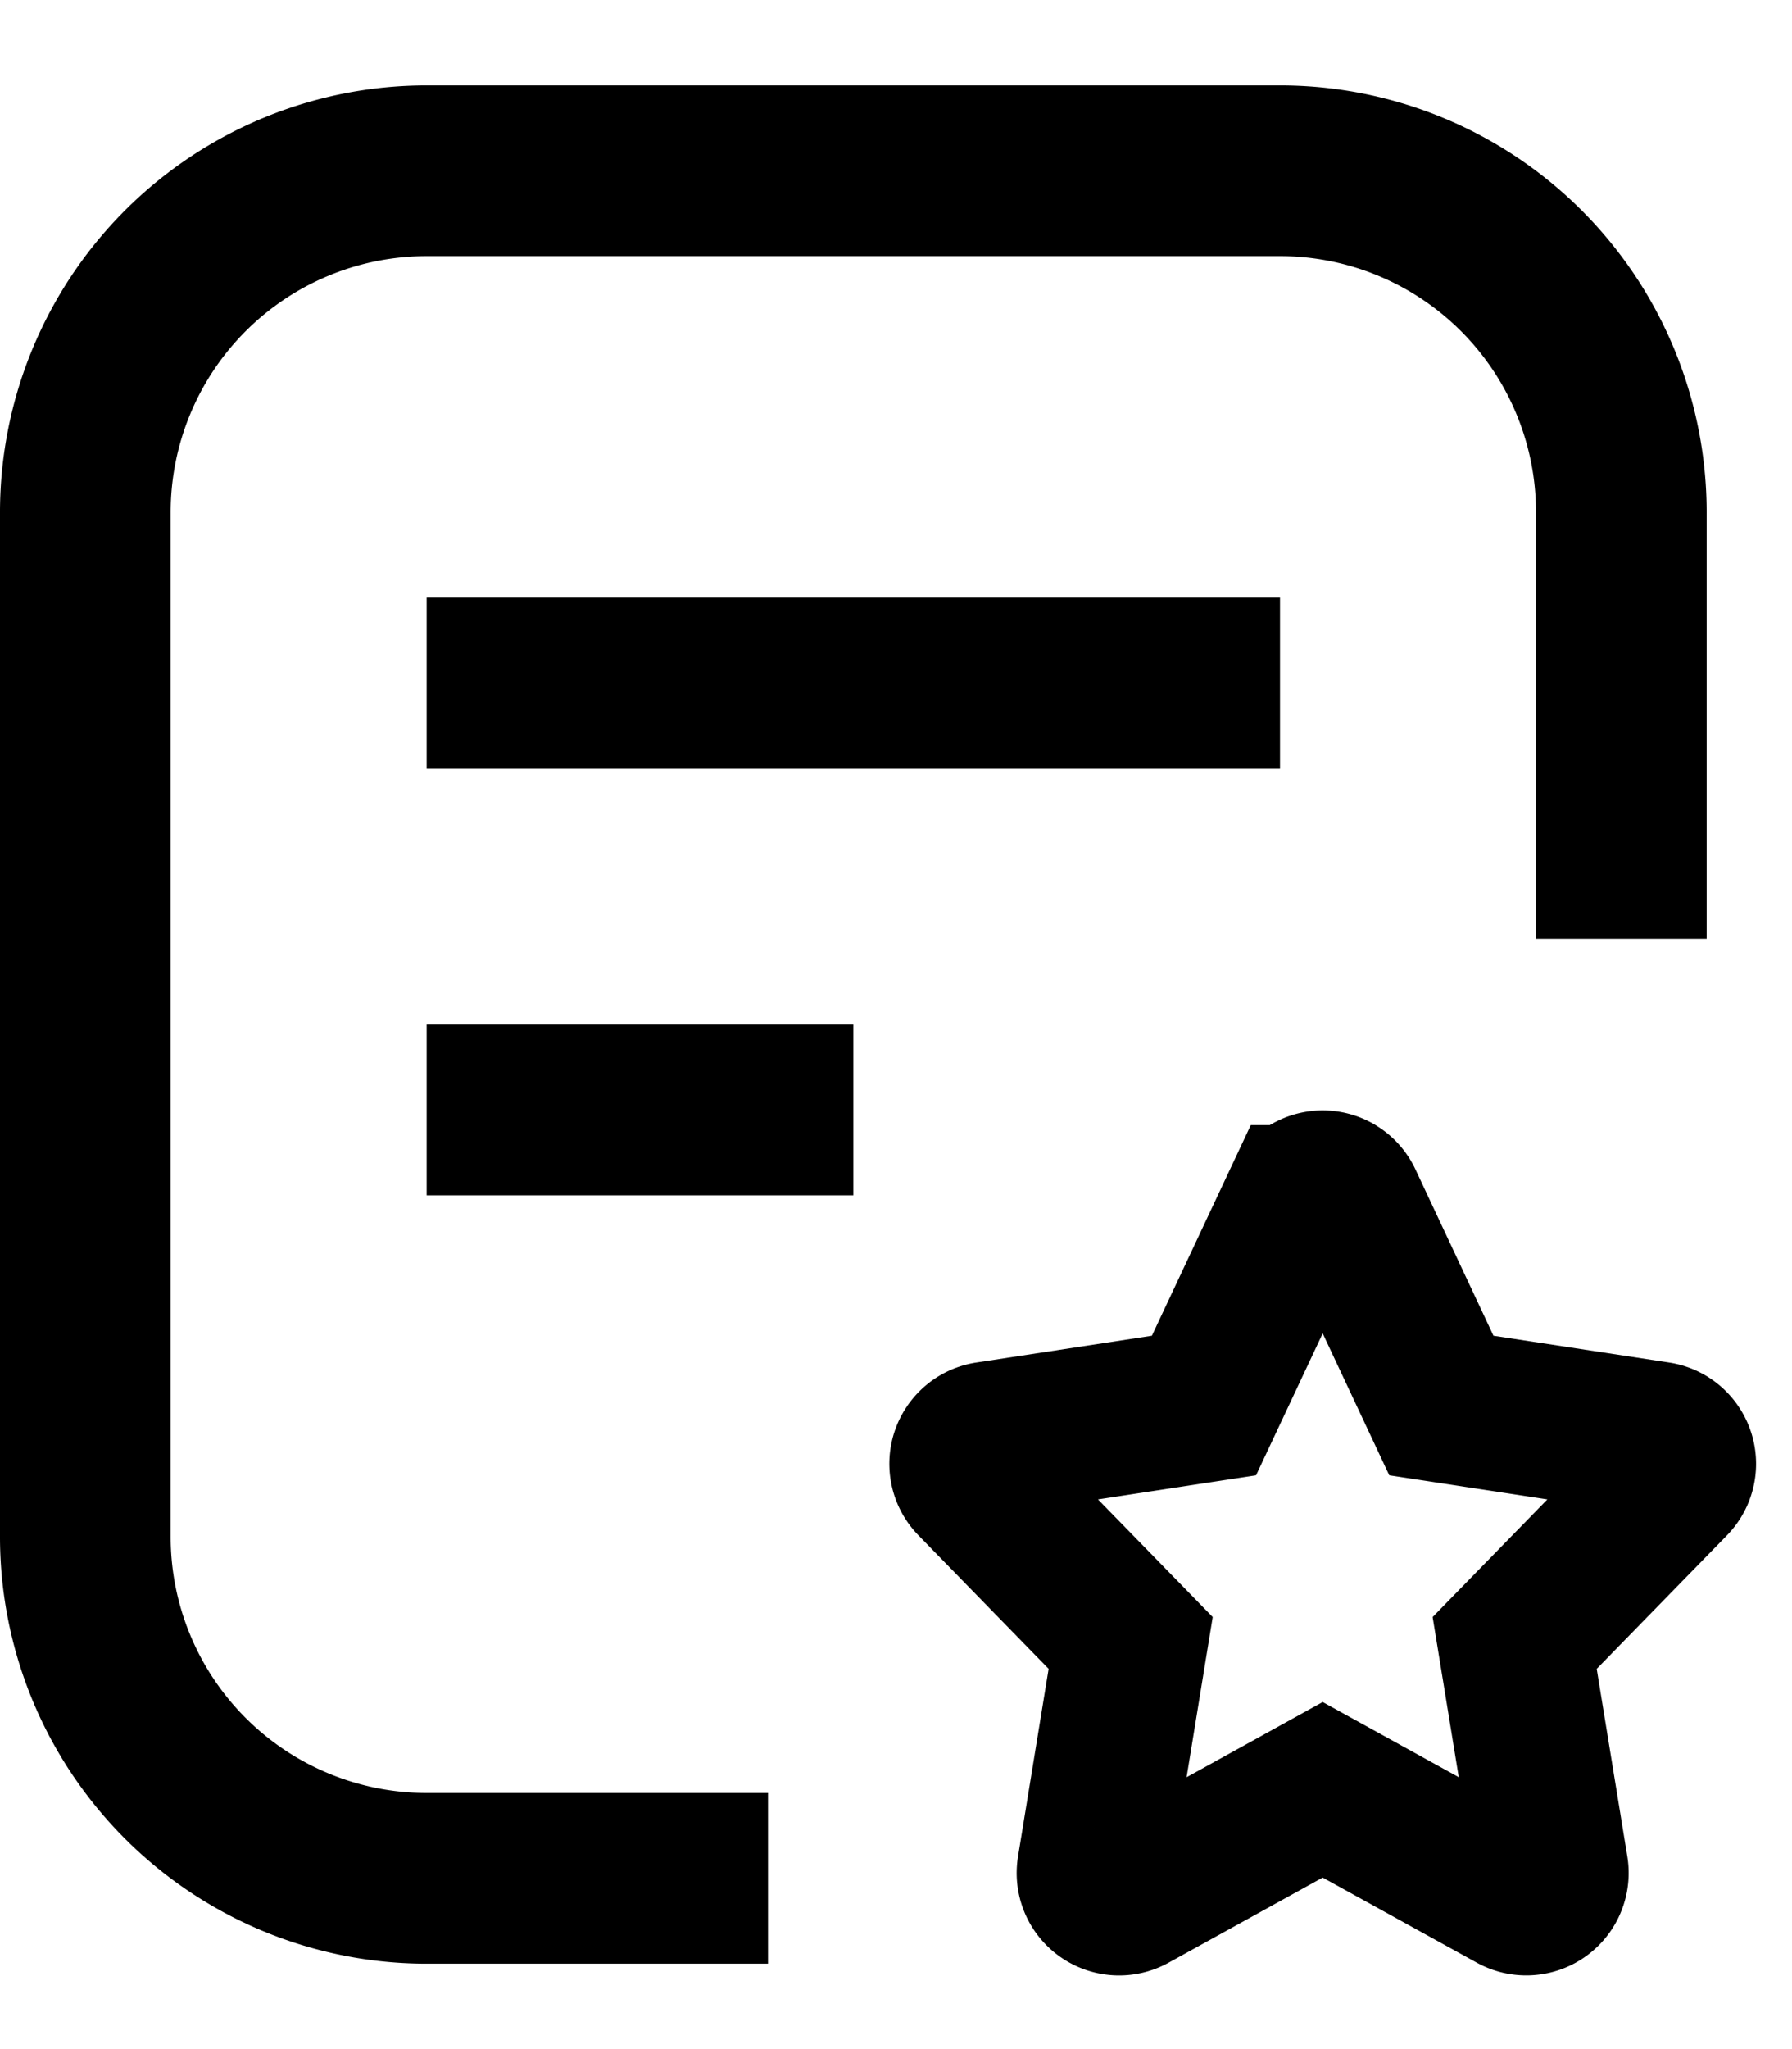 <svg width="21" height="24" viewBox="0 0 21 24" fill="none" xmlns="http://www.w3.org/2000/svg"><path fill-rule="evenodd" clip-rule="evenodd" d="M5 1a5 5 0 0 0-5 5v12a5 5 0 0 0 5 5h4v-2H5a3 3 0 0 1-3-3V6a3 3 0 0 1 3-3h10a3 3 0 0 1 3 3v5h2V6a5 5 0 0 0-5-5H5z" fill="currentColor"/><path d="M5 13h5M5 8h10" stroke="currentColor" stroke-width="2"/><path clip-rule="evenodd" d="M15.5 20.963 13.26 22.2a.3.3 0 0 1-.442-.31l.432-2.647-1.842-1.888a.3.3 0 0 1 .17-.507l2.531-.386 1.12-2.384a.3.3 0 0 1 .543 0l1.119 2.384 2.532.386a.3.3 0 0 1 .17.507l-1.843 1.888.432 2.646a.3.3 0 0 1-.441.311L15.5 20.963z" stroke="currentColor" stroke-width="1.8"/></svg>